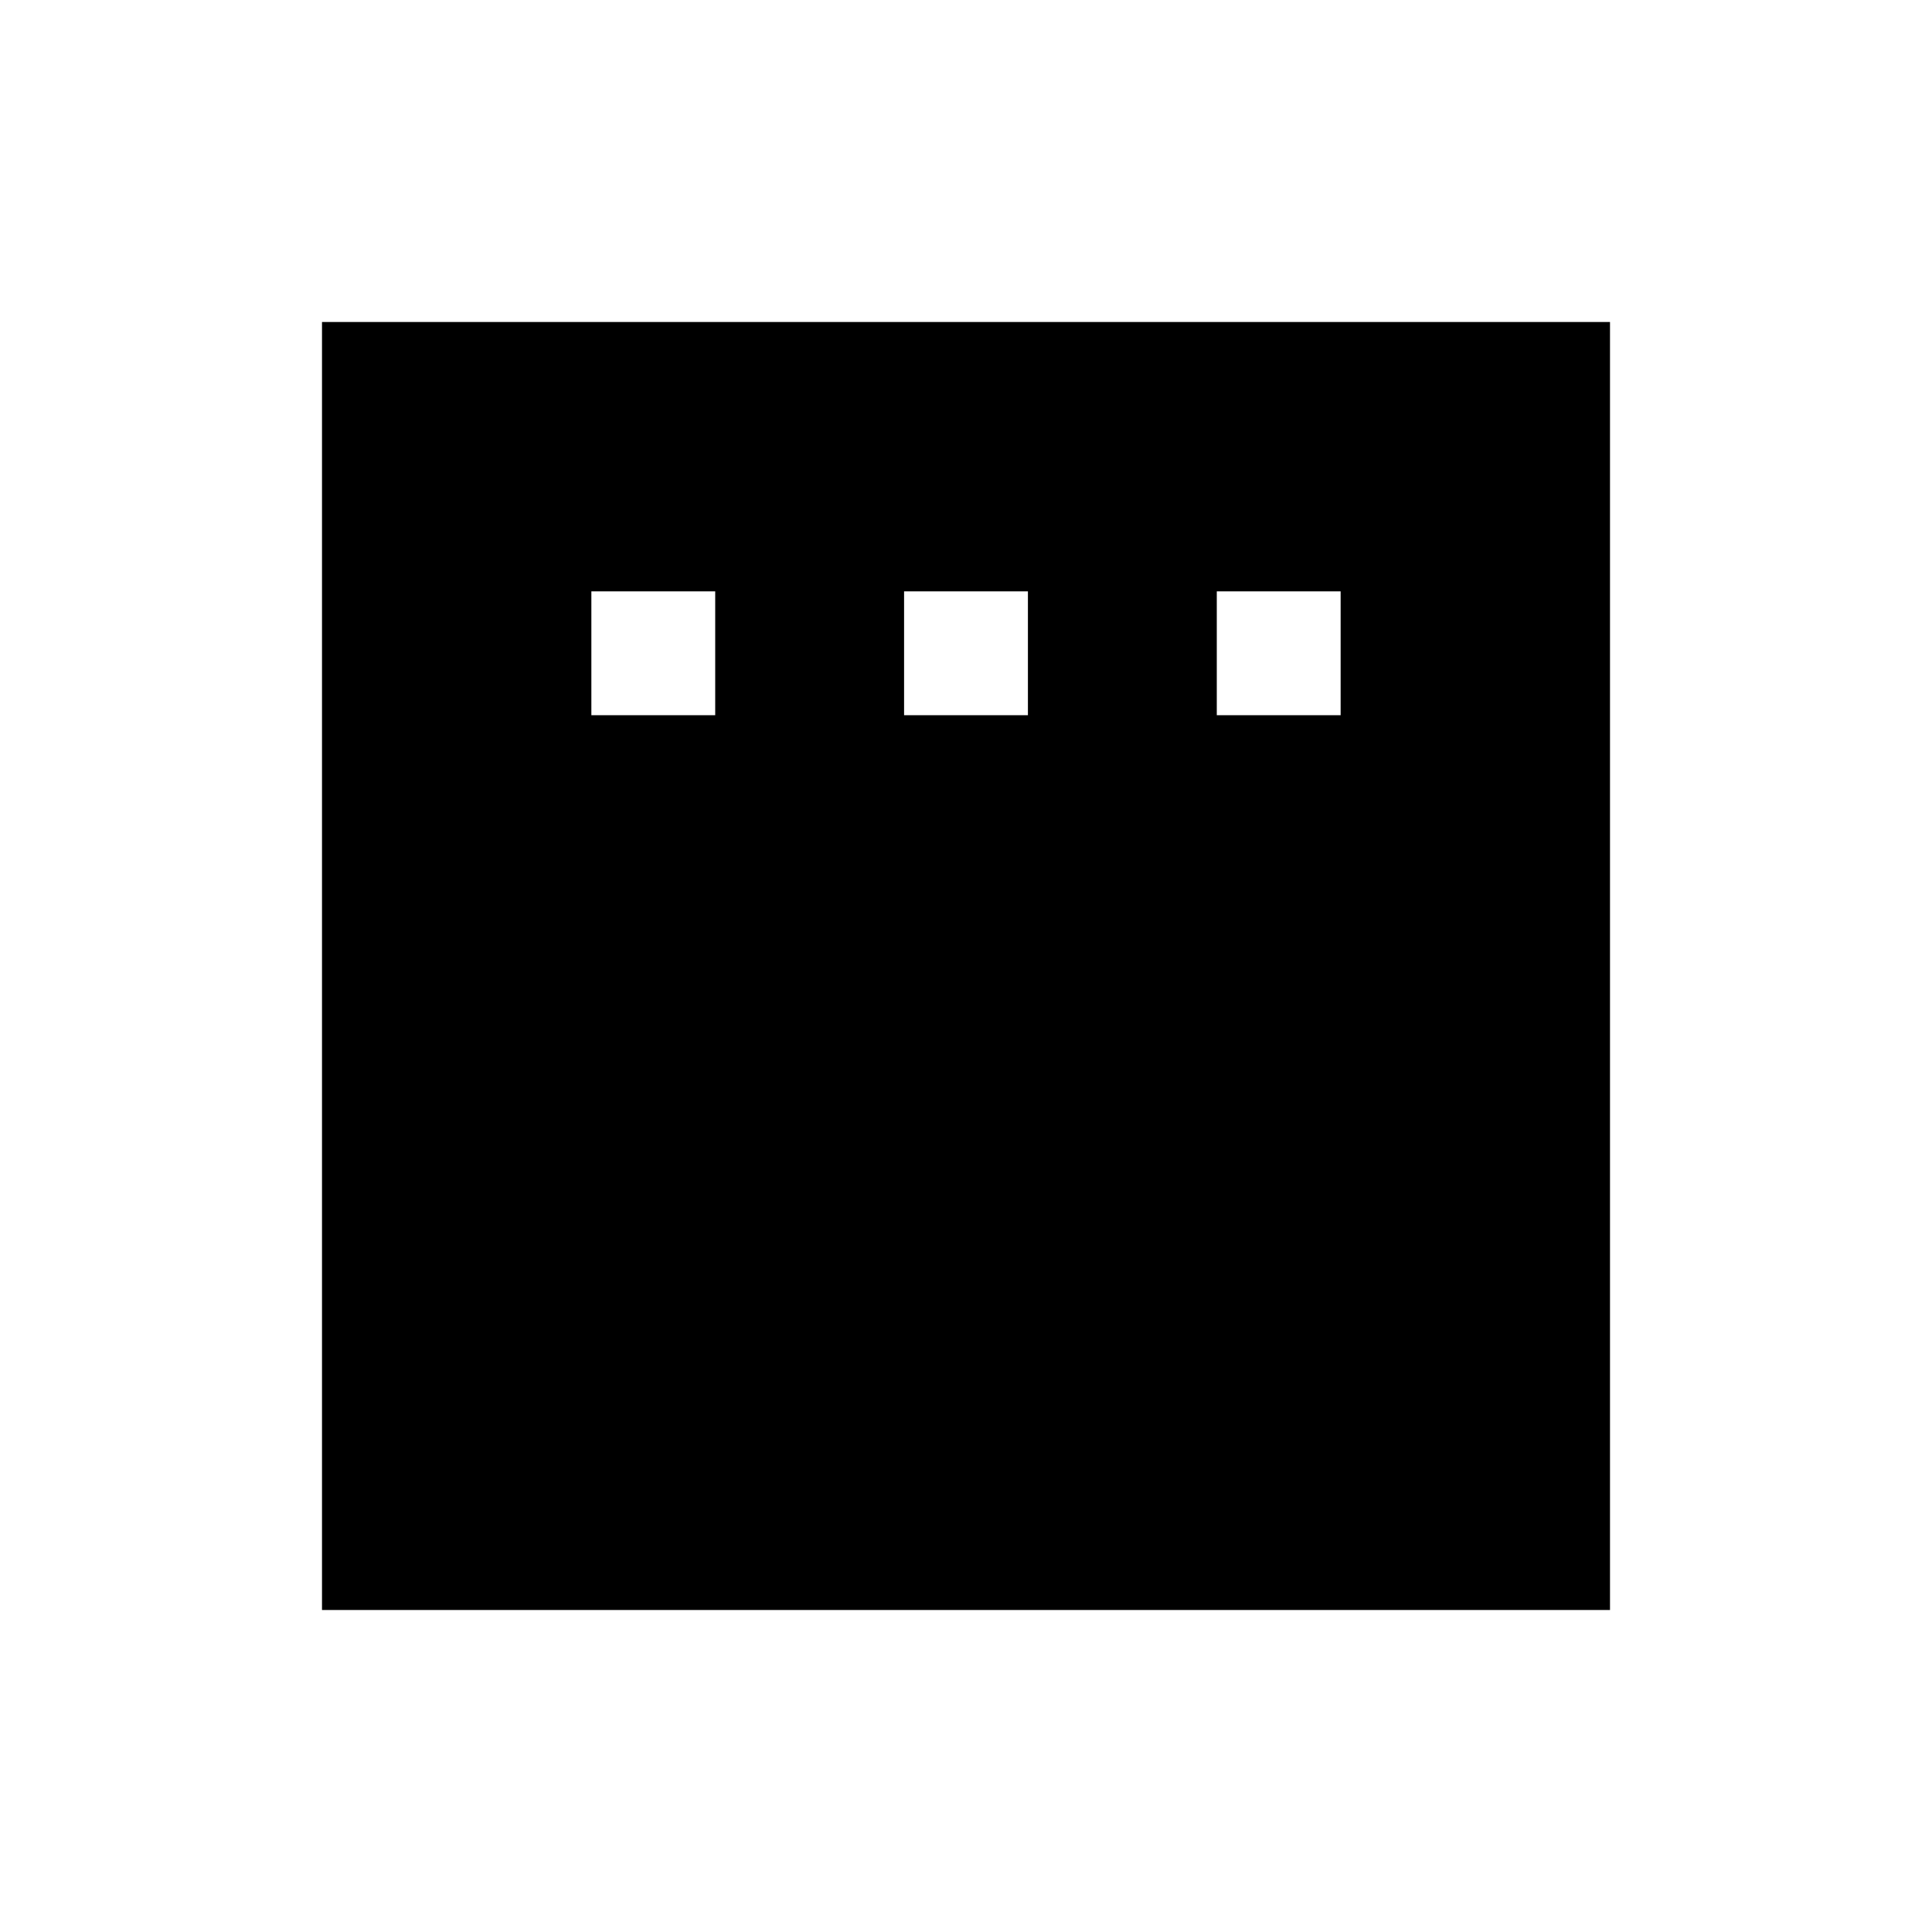 <svg xmlns="http://www.w3.org/2000/svg" height="24" viewBox="0 -960 960 960" width="24"><path d="M293.846-604.615h61.539v-61.539h-61.539v61.539Zm155.385 0h61.538v-61.539h-61.538v61.539Zm155.384 0h61.539v-61.539h-61.539v61.539ZM160-160v-640h640v640H160Z"/></svg>
